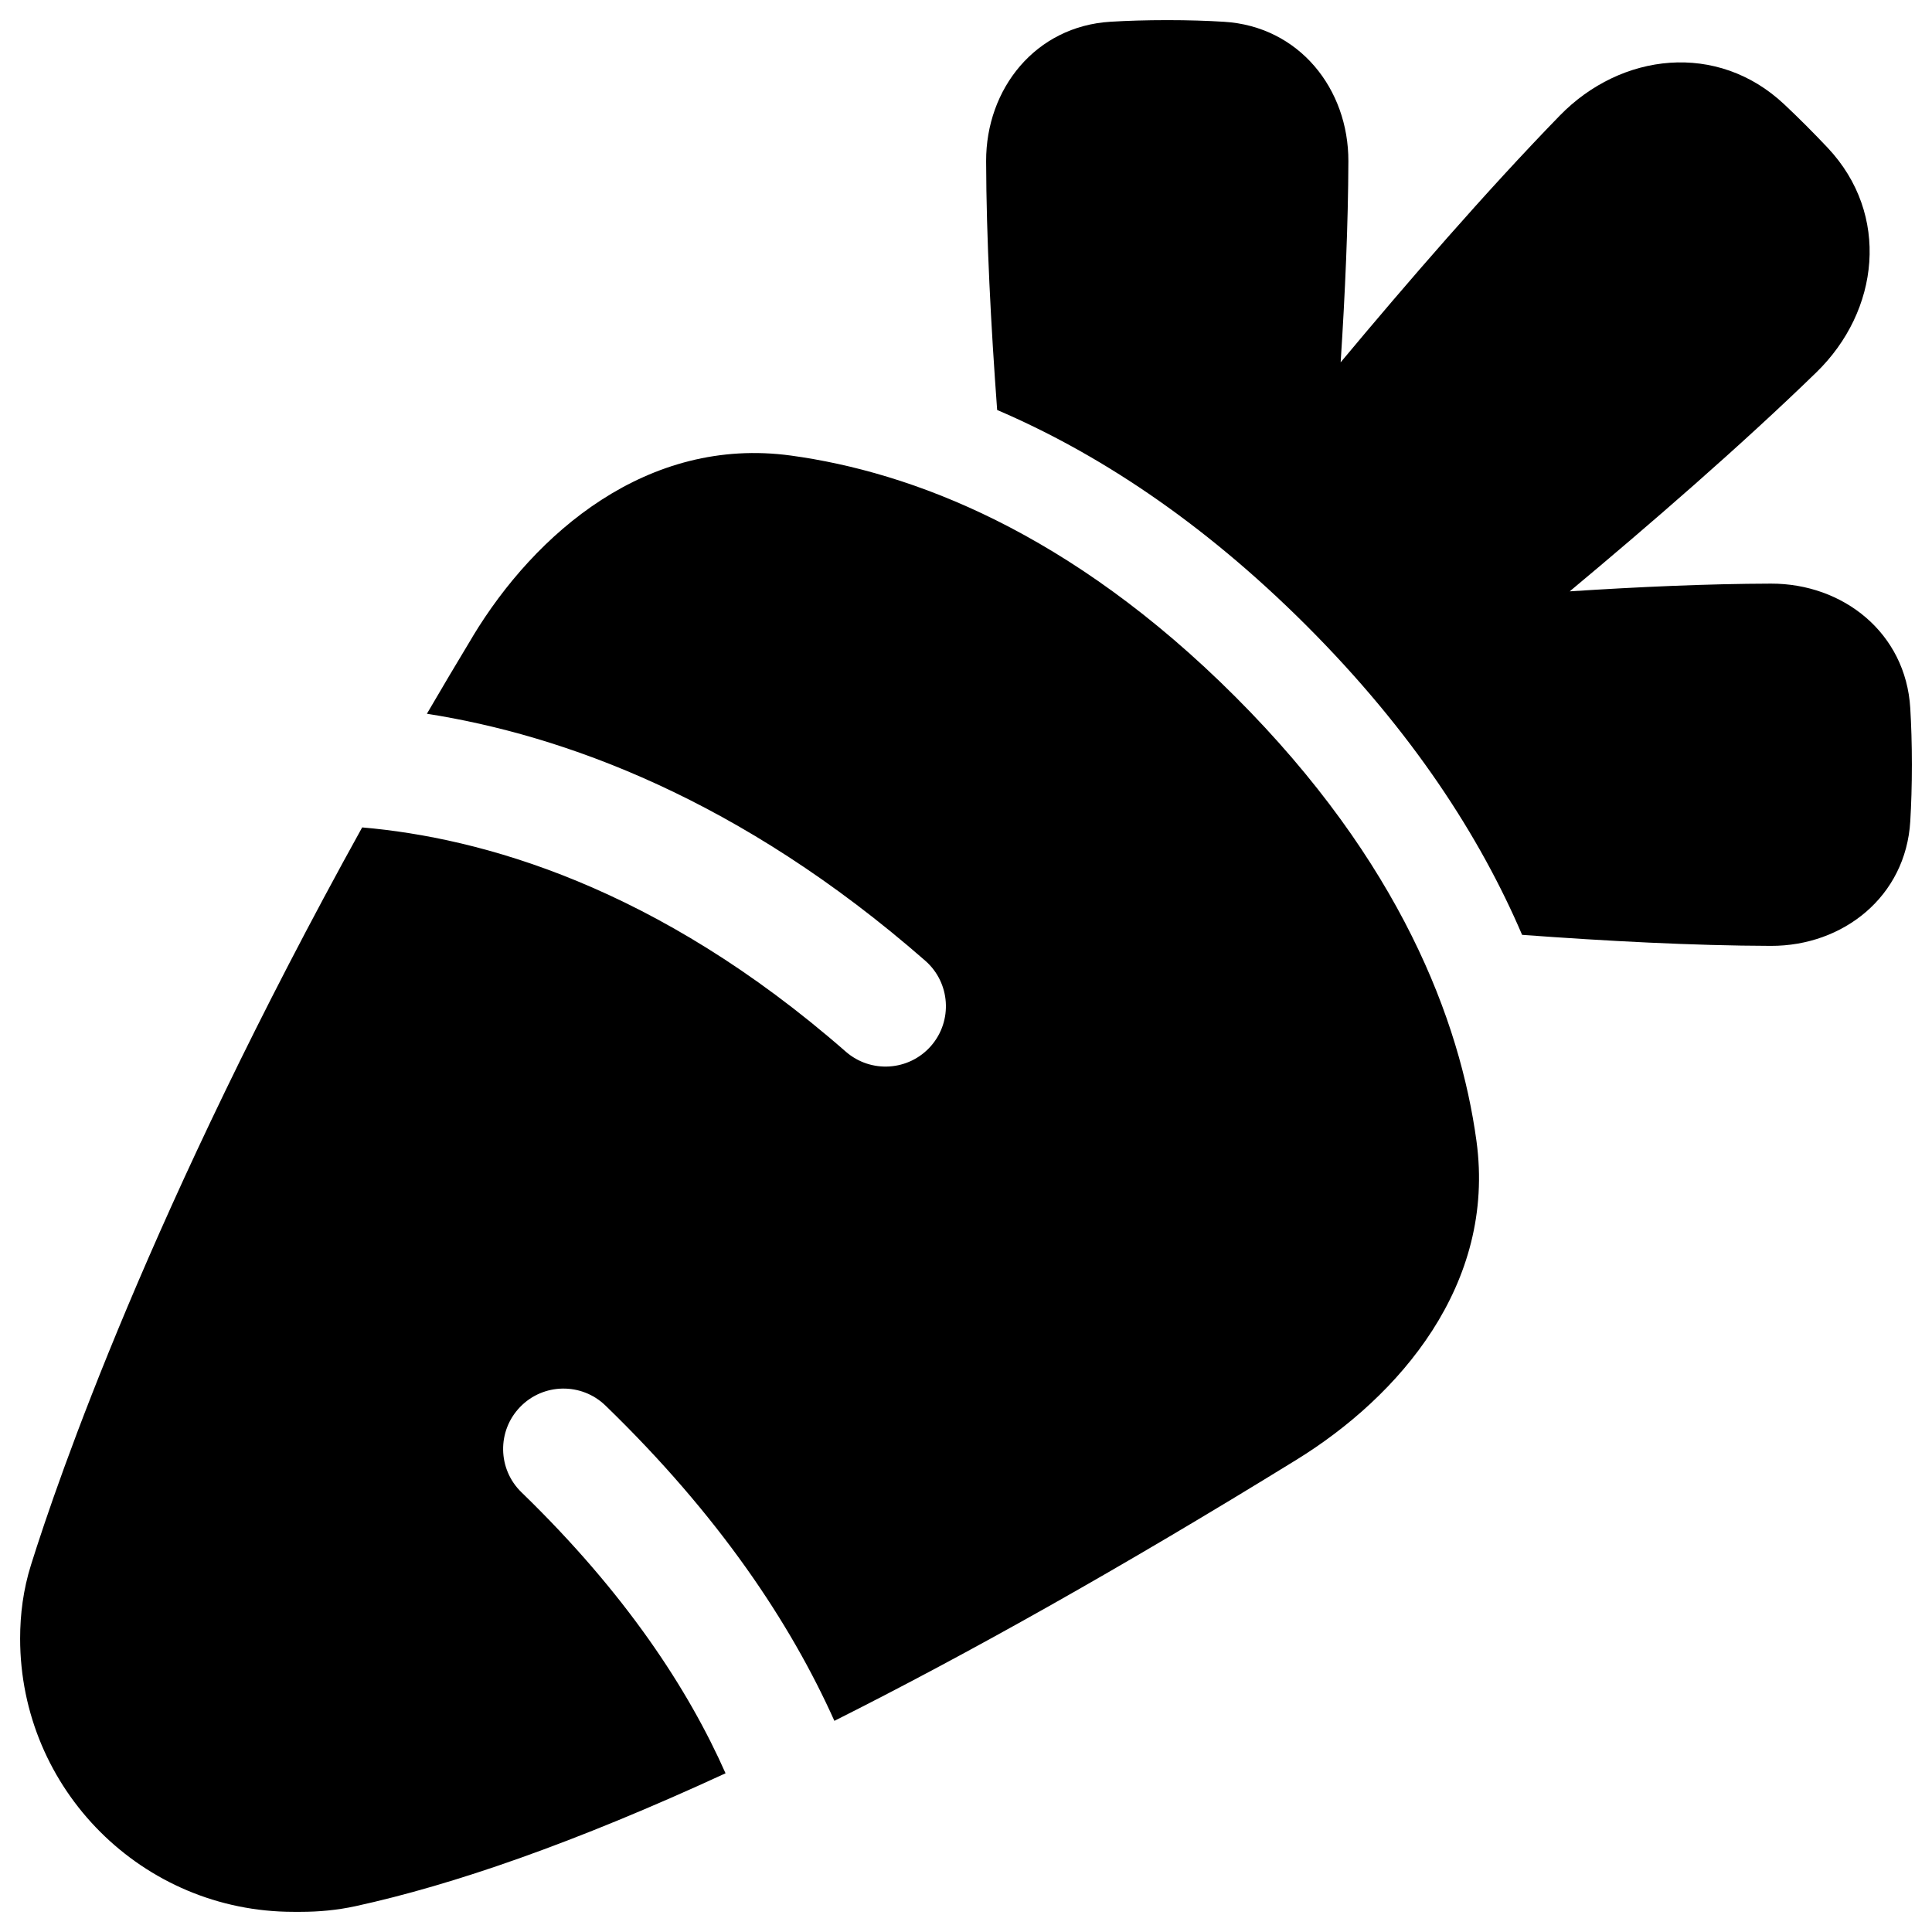 <svg xmlns="http://www.w3.org/2000/svg" fill="none" viewBox="0 0 48 48" id="Carrot--Streamline-Plump"><desc>Carrot Streamline Icon: https://streamlinehq.com</desc><g id="carrot--vegetable-carrot"><path id="Union" fill="#000000" fill-rule="evenodd" d="M29 0.5c-0.523 0 -0.991 0.015 -1.407 0.04C25.724 0.652 24.495 2.208 24.5 4.005c0.005 1.919 0.12 4.1 0.274 6.181 2.428 1.039 5.049 2.722 7.685 5.357 2.635 2.635 4.318 5.255 5.357 7.683 2.081 0.154 4.262 0.269 6.18 0.274 1.796 0.005 3.352 -1.224 3.464 -3.093 0.025 -0.416 0.04 -0.884 0.04 -1.407 0 -0.523 -0.015 -0.991 -0.04 -1.407 -0.112 -1.869 -1.668 -3.098 -3.464 -3.093 -1.56 0.004 -3.291 0.081 -4.997 0.192 1.969 -1.642 4.249 -3.615 6.127 -5.44 1.572 -1.528 1.843 -3.922 0.282 -5.581 -0.165 -0.175 -0.342 -0.357 -0.531 -0.547 -0.19 -0.19 -0.372 -0.367 -0.547 -0.531 -1.658 -1.561 -4.053 -1.29 -5.581 0.282C36.923 4.753 34.95 7.033 33.308 9.002c0.111 -1.707 0.187 -3.437 0.192 -4.997 0.005 -1.796 -1.224 -3.352 -3.093 -3.464C29.991 0.515 29.522 0.5 29 0.5ZM11.742 15.817c1.554 -2.574 4.343 -4.987 7.913 -4.498 2.977 0.408 6.927 1.882 11.036 5.991 4.109 4.109 5.583 8.058 5.991 11.035 0.489 3.57 -1.922 6.35 -4.471 7.922 -4.375 2.697 -8.177 4.829 -11.481 6.487 -1.092 -2.434 -2.869 -5.103 -5.686 -7.832 -0.595 -0.577 -1.545 -0.562 -2.121 0.033 -0.577 0.595 -0.562 1.545 0.033 2.121 2.587 2.507 4.144 4.892 5.07 6.981 -3.747 1.728 -6.763 2.771 -9.191 3.301 -0.464 0.101 -0.922 0.141 -1.361 0.141h-0.183C3.541 47.5 0.5 44.46 0.5 40.709c0 -0.6 0.077 -1.215 0.27 -1.829 0.669 -2.136 2.979 -8.851 8.228 -18.323 2.956 0.255 7.309 1.454 12.015 5.571 0.624 0.545 1.571 0.482 2.117 -0.141 0.545 -0.624 0.482 -1.571 -0.141 -2.117 -4.606 -4.029 -9.001 -5.607 -12.383 -6.137 0.367 -0.629 0.746 -1.268 1.138 -1.917Z" clip-rule="evenodd" stroke-width="1"></path></g></svg>